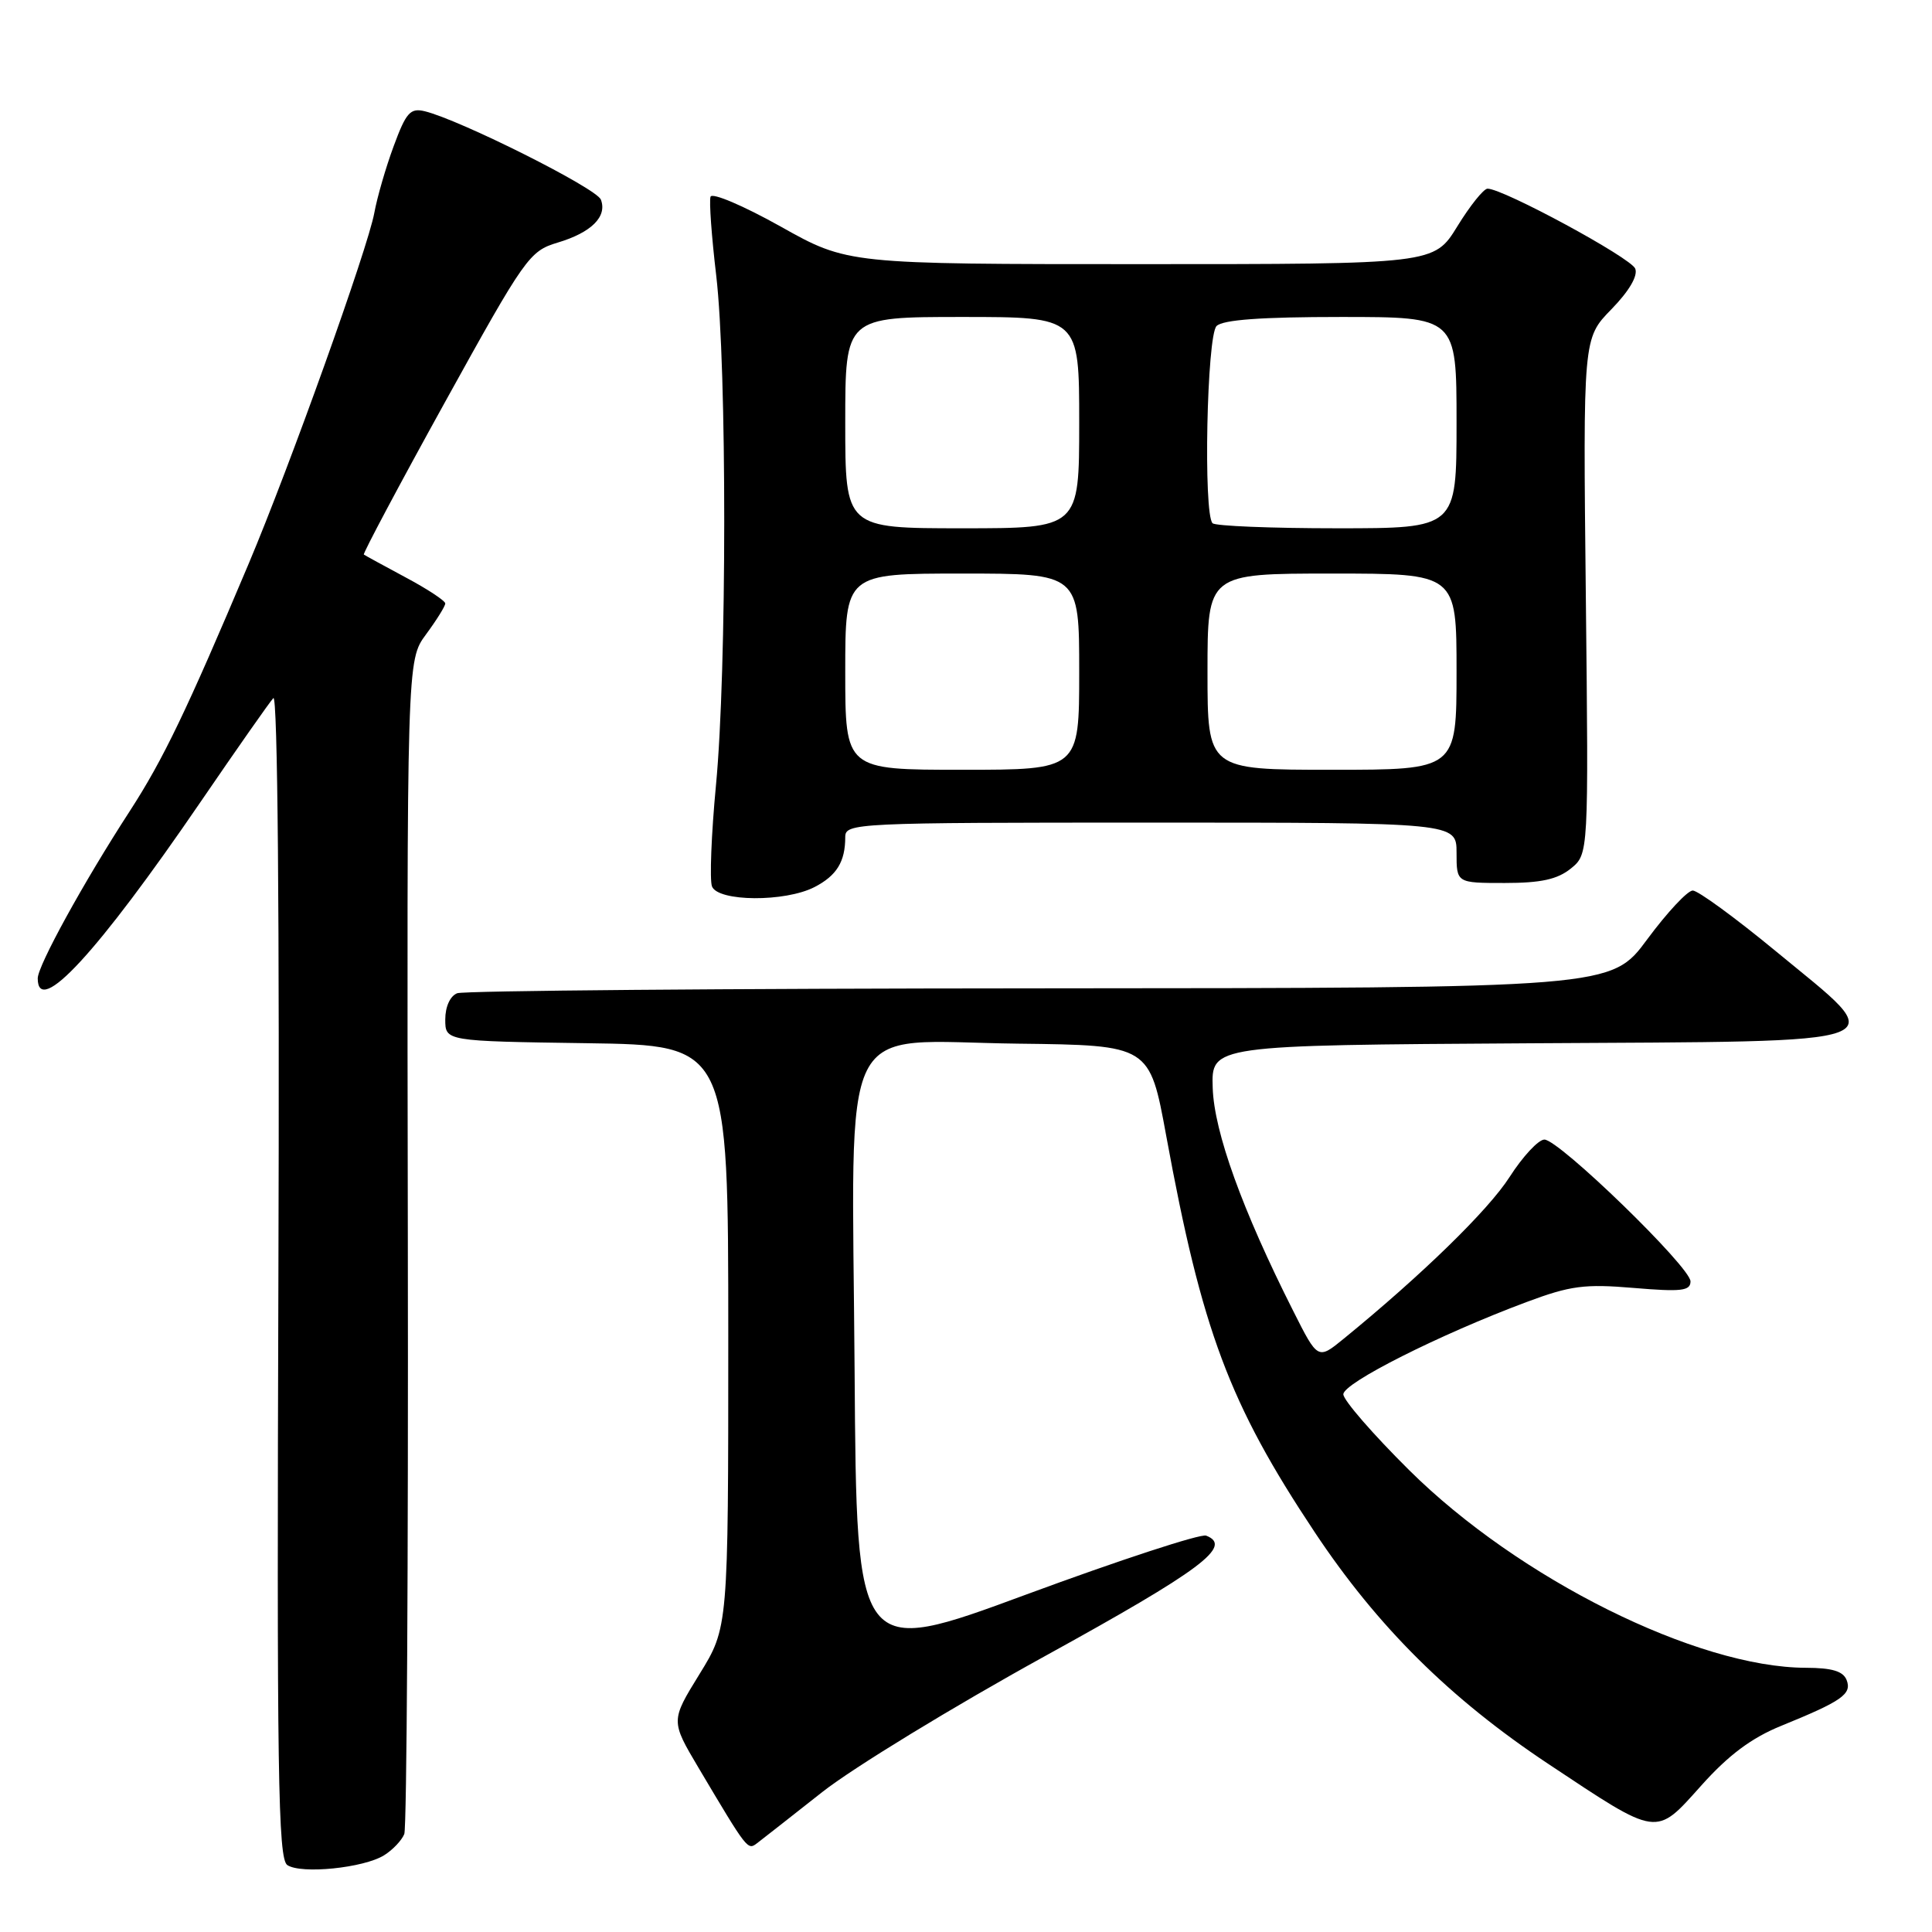 <?xml version="1.0" encoding="UTF-8" standalone="no"?>
<!DOCTYPE svg PUBLIC "-//W3C//DTD SVG 1.1//EN" "http://www.w3.org/Graphics/SVG/1.1/DTD/svg11.dtd" >
<svg xmlns="http://www.w3.org/2000/svg" xmlns:xlink="http://www.w3.org/1999/xlink" version="1.1" viewBox="0 0 256 256">
 <g >
 <path fill="currentColor"
d=" M 50.90 245.83 C 52.04 245.12 53.23 243.86 53.57 243.02 C 53.90 242.18 54.11 206.85 54.04 164.50 C 53.91 87.50 53.91 87.50 56.45 84.06 C 57.85 82.16 59.00 80.32 59.00 79.96 C 59.00 79.61 56.64 78.05 53.75 76.51 C 50.86 74.96 48.37 73.60 48.21 73.48 C 48.06 73.36 52.89 64.27 58.96 53.29 C 69.58 34.08 70.15 33.27 73.88 32.15 C 78.37 30.81 80.48 28.70 79.62 26.45 C 79.04 24.94 60.98 15.89 56.28 14.74 C 54.37 14.28 53.81 14.90 52.17 19.35 C 51.12 22.18 49.97 26.17 49.60 28.20 C 48.75 32.88 38.40 61.79 32.94 74.72 C 24.71 94.22 21.63 100.63 17.18 107.50 C 11.08 116.90 5.00 127.96 5.00 129.64 C 5.00 134.83 12.90 126.27 26.61 106.21 C 31.39 99.22 35.71 93.05 36.22 92.50 C 36.79 91.89 37.05 121.44 36.89 168.83 C 36.67 235.01 36.84 246.30 38.07 247.13 C 39.89 248.36 48.20 247.52 50.90 245.83 Z  M 108.95 237.46 C 113.05 234.23 126.33 226.13 138.45 219.45 C 159.17 208.04 163.42 204.87 159.82 203.48 C 159.09 203.20 148.37 206.71 135.99 211.28 C 113.50 219.59 113.50 219.59 113.24 181.72 C 112.91 133.57 110.69 138.00 134.92 138.29 C 152.33 138.50 152.33 138.50 154.53 150.50 C 159.26 176.31 162.88 185.99 174.19 203.00 C 182.52 215.54 192.13 225.07 205.16 233.73 C 219.86 243.49 219.31 243.41 225.43 236.59 C 229.03 232.56 232.09 230.28 236.00 228.69 C 244.08 225.40 245.40 224.48 244.69 222.62 C 244.23 221.44 242.76 221.00 239.28 220.99 C 224.86 220.95 201.25 209.20 186.75 194.83 C 181.94 190.06 178.00 185.53 178.00 184.75 C 178.00 183.25 190.76 176.83 202.24 172.54 C 208.10 170.35 209.96 170.11 216.49 170.66 C 222.79 171.19 224.00 171.05 224.00 169.79 C 224.00 167.90 206.58 151.00 204.64 151.00 C 203.85 151.00 201.77 153.24 200.02 155.97 C 197.20 160.37 188.40 168.94 178.06 177.38 C 174.62 180.19 174.62 180.19 171.35 173.69 C 164.61 160.34 160.88 149.99 160.69 144.16 C 160.50 138.50 160.50 138.50 202.75 138.24 C 252.84 137.93 250.69 138.74 235.28 126.02 C 229.93 121.61 224.99 118.00 224.30 118.00 C 223.61 118.00 220.90 120.91 218.27 124.46 C 213.50 130.92 213.50 130.92 137.83 130.96 C 96.21 130.98 61.45 131.27 60.58 131.61 C 59.65 131.97 59.00 133.39 59.00 135.08 C 59.00 137.96 59.00 137.96 77.75 138.23 C 96.50 138.50 96.50 138.50 96.50 177.08 C 96.50 215.65 96.50 215.65 92.68 221.84 C 88.87 228.02 88.87 228.02 92.57 234.26 C 99.07 245.20 99.06 245.19 100.32 244.23 C 100.97 243.74 104.85 240.69 108.95 237.46 Z  M 107.93 117.54 C 110.87 116.02 112.00 114.18 112.00 110.92 C 112.00 109.06 113.24 109.00 152.50 109.00 C 193.00 109.00 193.00 109.00 193.00 113.00 C 193.00 117.00 193.00 117.00 199.39 117.00 C 204.19 117.00 206.36 116.52 208.14 115.09 C 210.50 113.17 210.50 113.17 210.13 79.00 C 209.76 44.83 209.76 44.83 213.51 40.99 C 215.86 38.58 217.05 36.56 216.68 35.60 C 216.13 34.17 199.19 25.00 197.11 25.00 C 196.59 25.00 194.79 27.25 193.10 30.00 C 190.02 35.00 190.02 35.00 151.17 35.00 C 112.32 35.00 112.32 35.00 103.41 30.00 C 98.51 27.26 94.34 25.48 94.15 26.07 C 93.95 26.65 94.29 31.33 94.90 36.48 C 96.33 48.63 96.32 88.86 94.87 104.04 C 94.25 110.57 94.02 116.60 94.34 117.45 C 95.13 119.49 104.03 119.55 107.93 117.54 Z  M 112.00 89.00 C 112.00 76.00 112.00 76.00 127.50 76.00 C 143.00 76.00 143.00 76.00 143.00 89.00 C 143.00 102.00 143.00 102.00 127.50 102.00 C 112.00 102.00 112.00 102.00 112.00 89.00 Z  M 160.00 89.00 C 160.00 76.00 160.00 76.00 176.50 76.00 C 193.00 76.00 193.00 76.00 193.00 89.00 C 193.00 102.00 193.00 102.00 176.50 102.00 C 160.00 102.00 160.00 102.00 160.00 89.00 Z  M 112.00 56.00 C 112.00 42.00 112.00 42.00 127.50 42.00 C 143.00 42.00 143.00 42.00 143.00 56.00 C 143.00 70.00 143.00 70.00 127.50 70.00 C 112.00 70.00 112.00 70.00 112.00 56.00 Z  M 160.67 69.33 C 159.43 68.10 159.91 44.49 161.20 43.20 C 162.03 42.37 167.13 42.00 177.70 42.00 C 193.00 42.00 193.00 42.00 193.00 56.00 C 193.00 70.00 193.00 70.00 177.17 70.00 C 168.46 70.00 161.03 69.70 160.67 69.33 Z "/>
</g>
</svg>